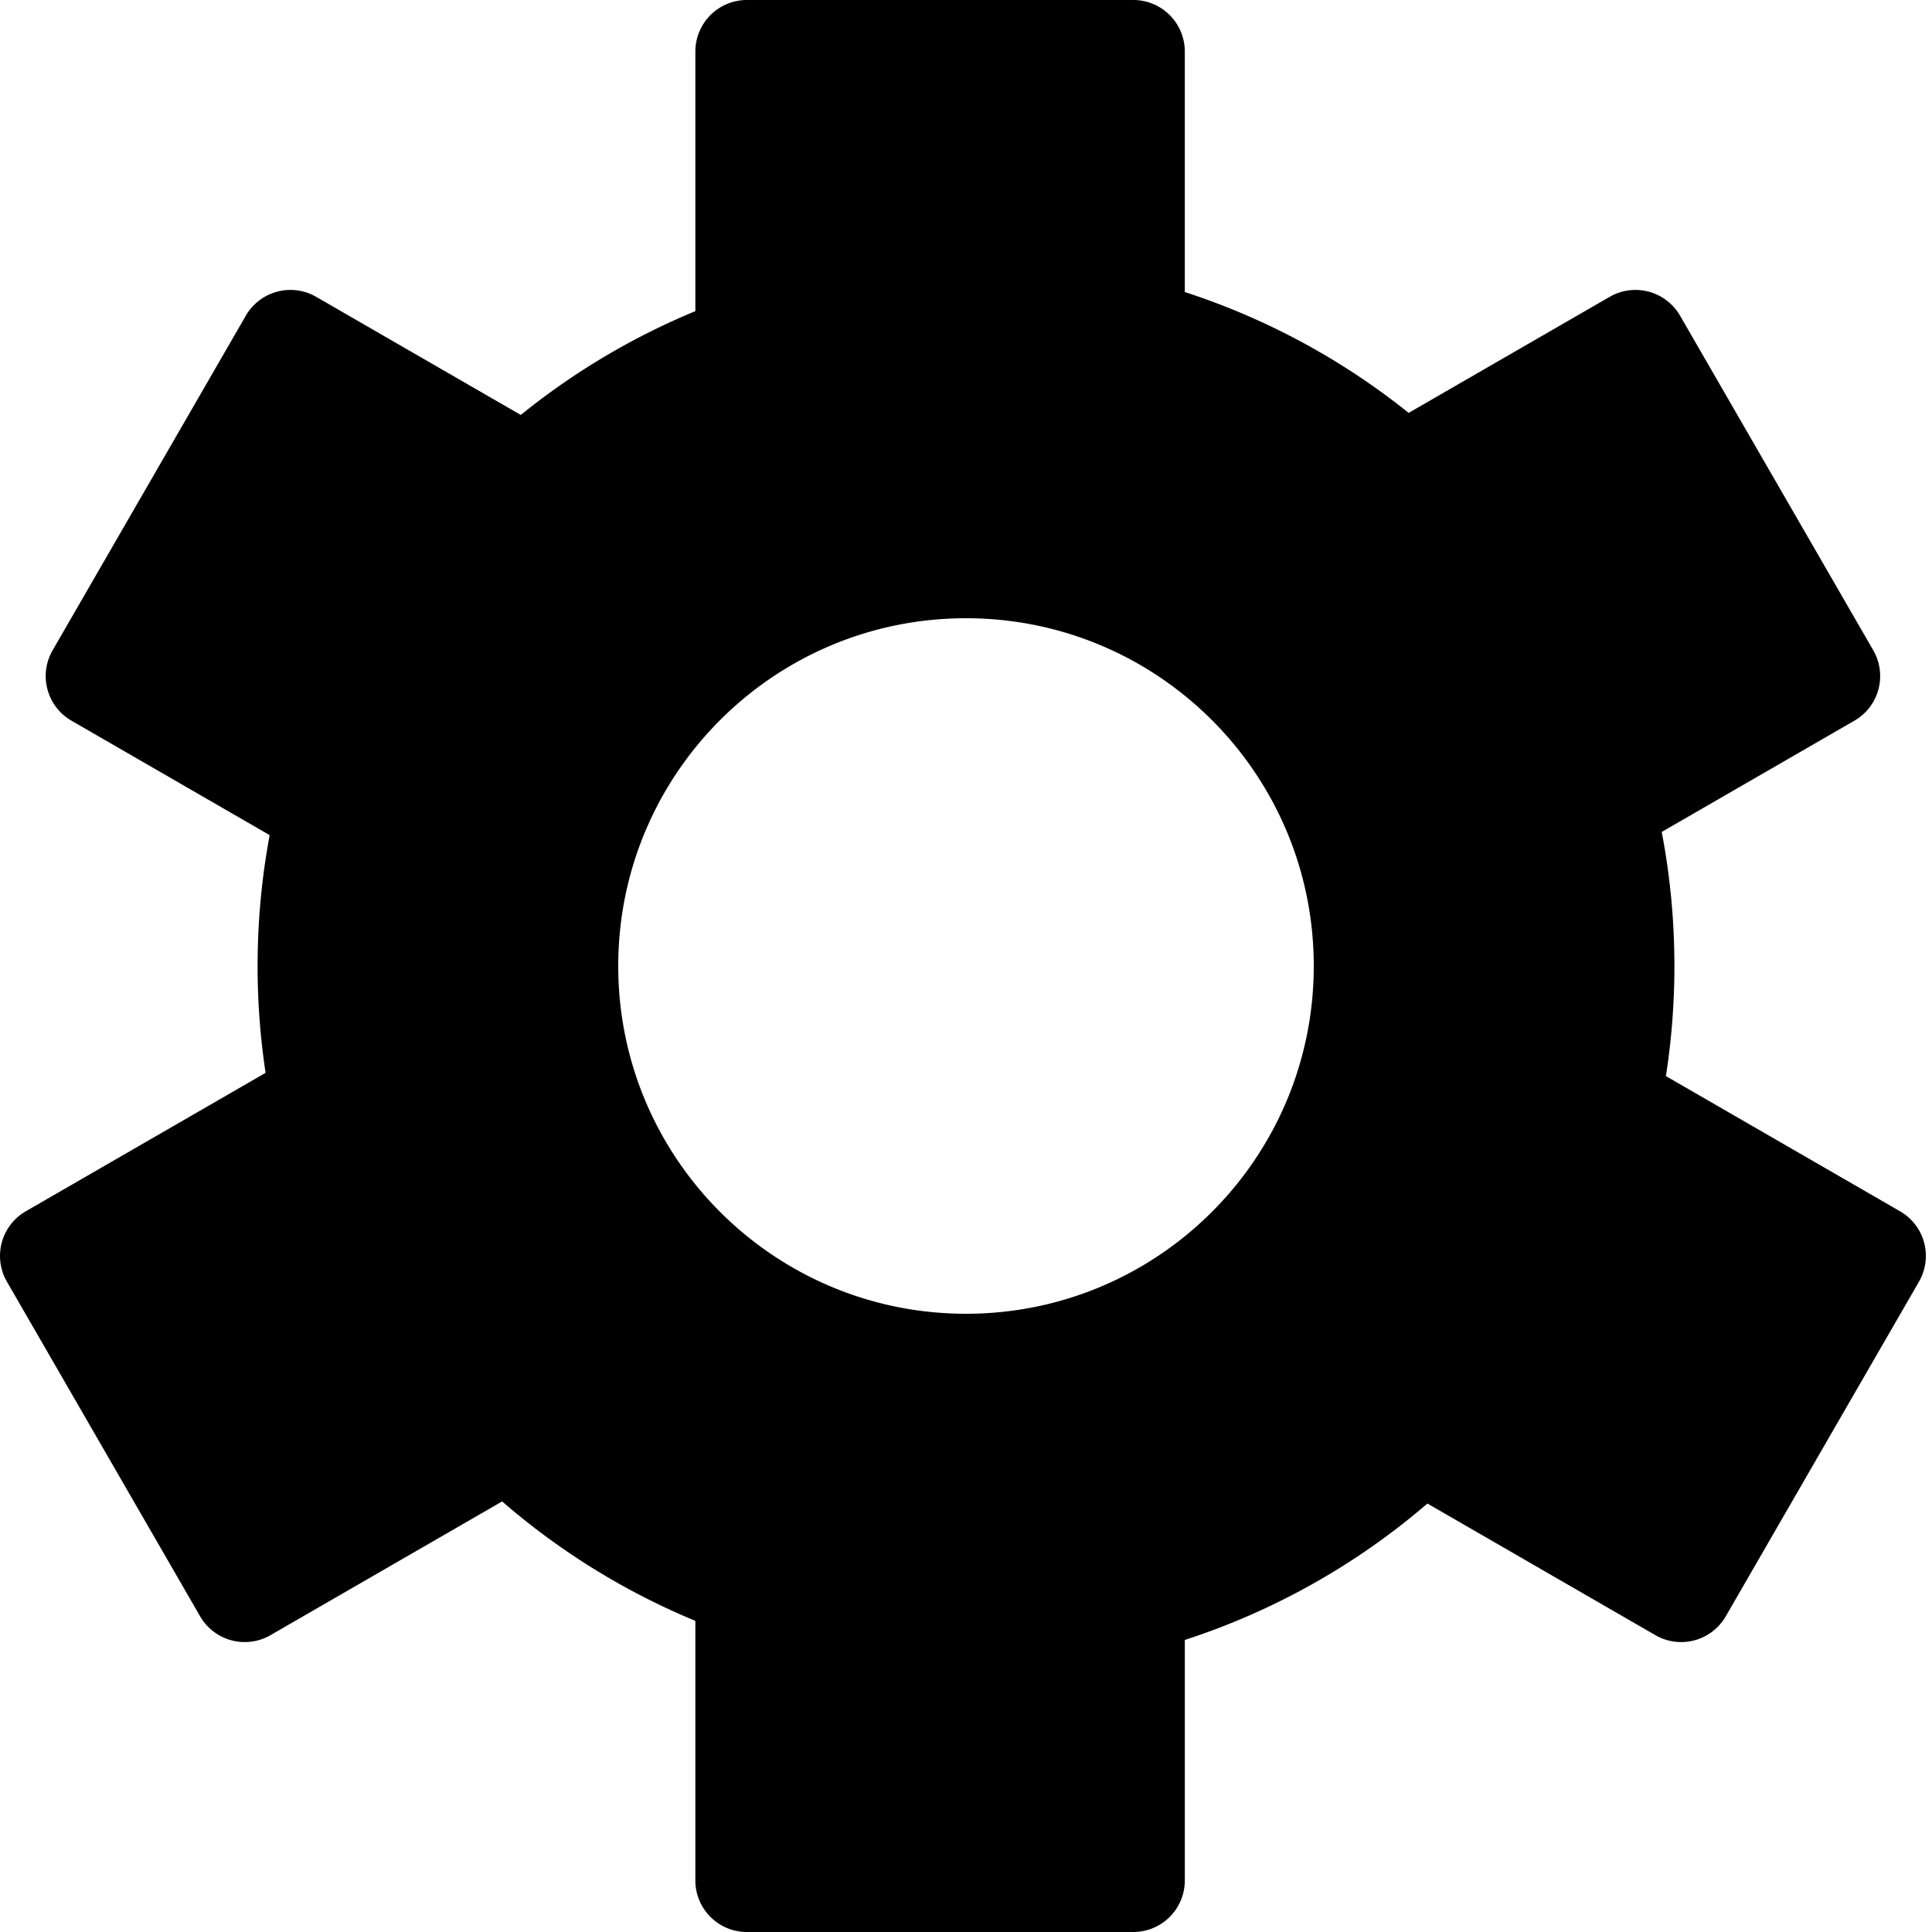 <svg t="1712027156665" class="icon" viewBox="0 0 1024 1024" version="1.1" xmlns="http://www.w3.org/2000/svg" p-id="4415" width="200" height="200"><path d="M368.558 164.905V27.307A27.307 27.307 0 0 1 395.865 0h204.8a27.307 27.307 0 0 1 27.306 27.307v127.48a374.627 374.627 0 0 1 118.648 64.055l106.55-61.515a27.307 27.307 0 0 1 37.301 9.995l102.4 177.356a27.307 27.307 0 0 1-9.994 37.301L880.75 440.95c4.41 23.005 6.718 46.762 6.718 71.051 0 19.845-1.543 39.335-4.506 58.348l124.136 71.673a27.307 27.307 0 0 1 9.994 37.3l-102.4 177.357a27.307 27.307 0 0 1-37.3 9.995l-120.832-69.769a374.886 374.886 0 0 1-128.588 72.308v127.481A27.307 27.307 0 0 1 600.665 1024h-204.8a27.307 27.307 0 0 1-27.307-27.307V859.095a375.521 375.521 0 0 1-102.414-63.31l-122.777 70.888a27.307 27.307 0 0 1-37.301-9.995L3.666 679.322a27.307 27.307 0 0 1 9.987-37.301l127.113-73.394A378.43 378.43 0 0 1 136.533 512c0-23.702 2.199-46.886 6.397-69.366L37.88 381.98a27.307 27.307 0 0 1-9.994-37.3l102.4-177.357a27.307 27.307 0 0 1 37.3-9.995l108.442 62.6a375.262 375.262 0 0 1 92.53-55.022zM512 696.32c101.8 0 184.32-82.52 184.32-184.32S613.8 327.68 512 327.68 327.68 410.2 327.68 512 410.2 696.32 512 696.32z" p-id="4416"></path></svg>